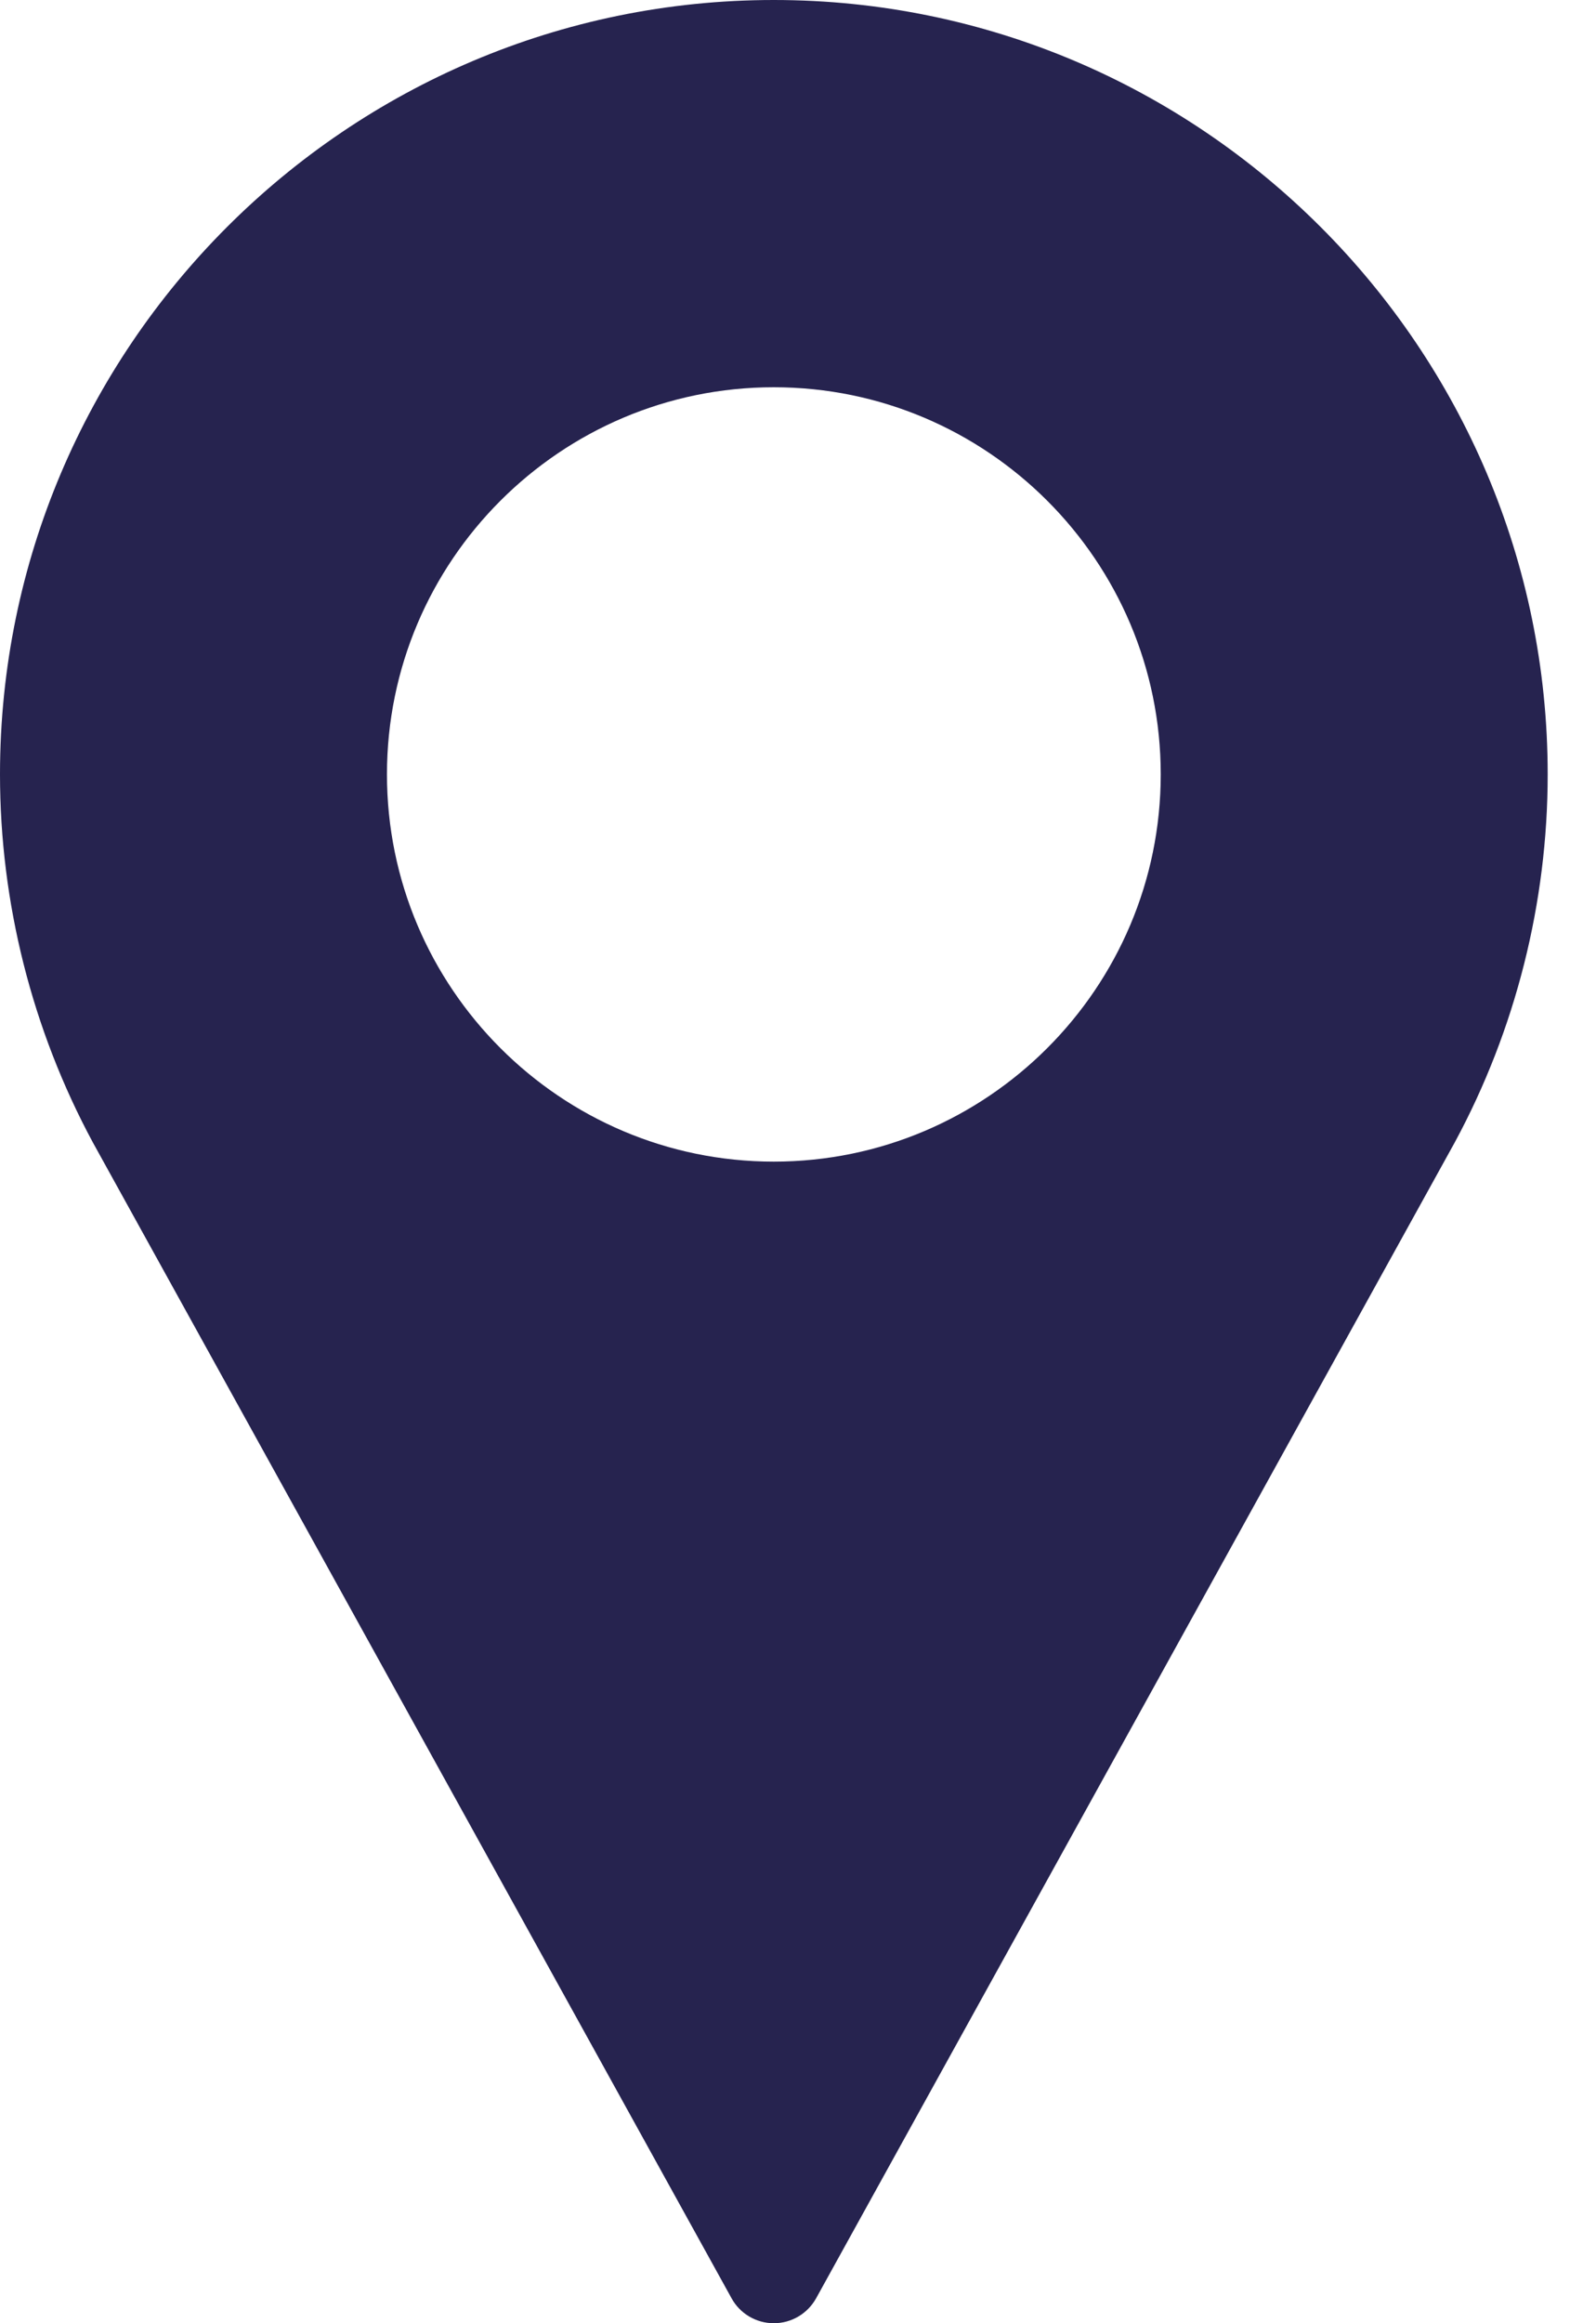 <svg width="11" height="16" viewBox="0 0 11 16" fill="none" xmlns="http://www.w3.org/2000/svg">
<g id="Group">
<path id="Vector" d="M5.333 0C2.393 0 0 2.393 0 5.333C0 6.216 0.221 7.091 0.64 7.868L5.042 15.828C5.1 15.934 5.212 16 5.333 16C5.455 16 5.566 15.934 5.625 15.828L10.028 7.865C10.446 7.091 10.667 6.216 10.667 5.333C10.667 2.393 8.274 0 5.333 0ZM5.333 8C3.863 8 2.667 6.804 2.667 5.333C2.667 3.863 3.863 2.667 5.333 2.667C6.804 2.667 8 3.863 8 5.333C8 6.804 6.804 8 5.333 8Z" fill="#26234F"/>
</g>
</svg>
